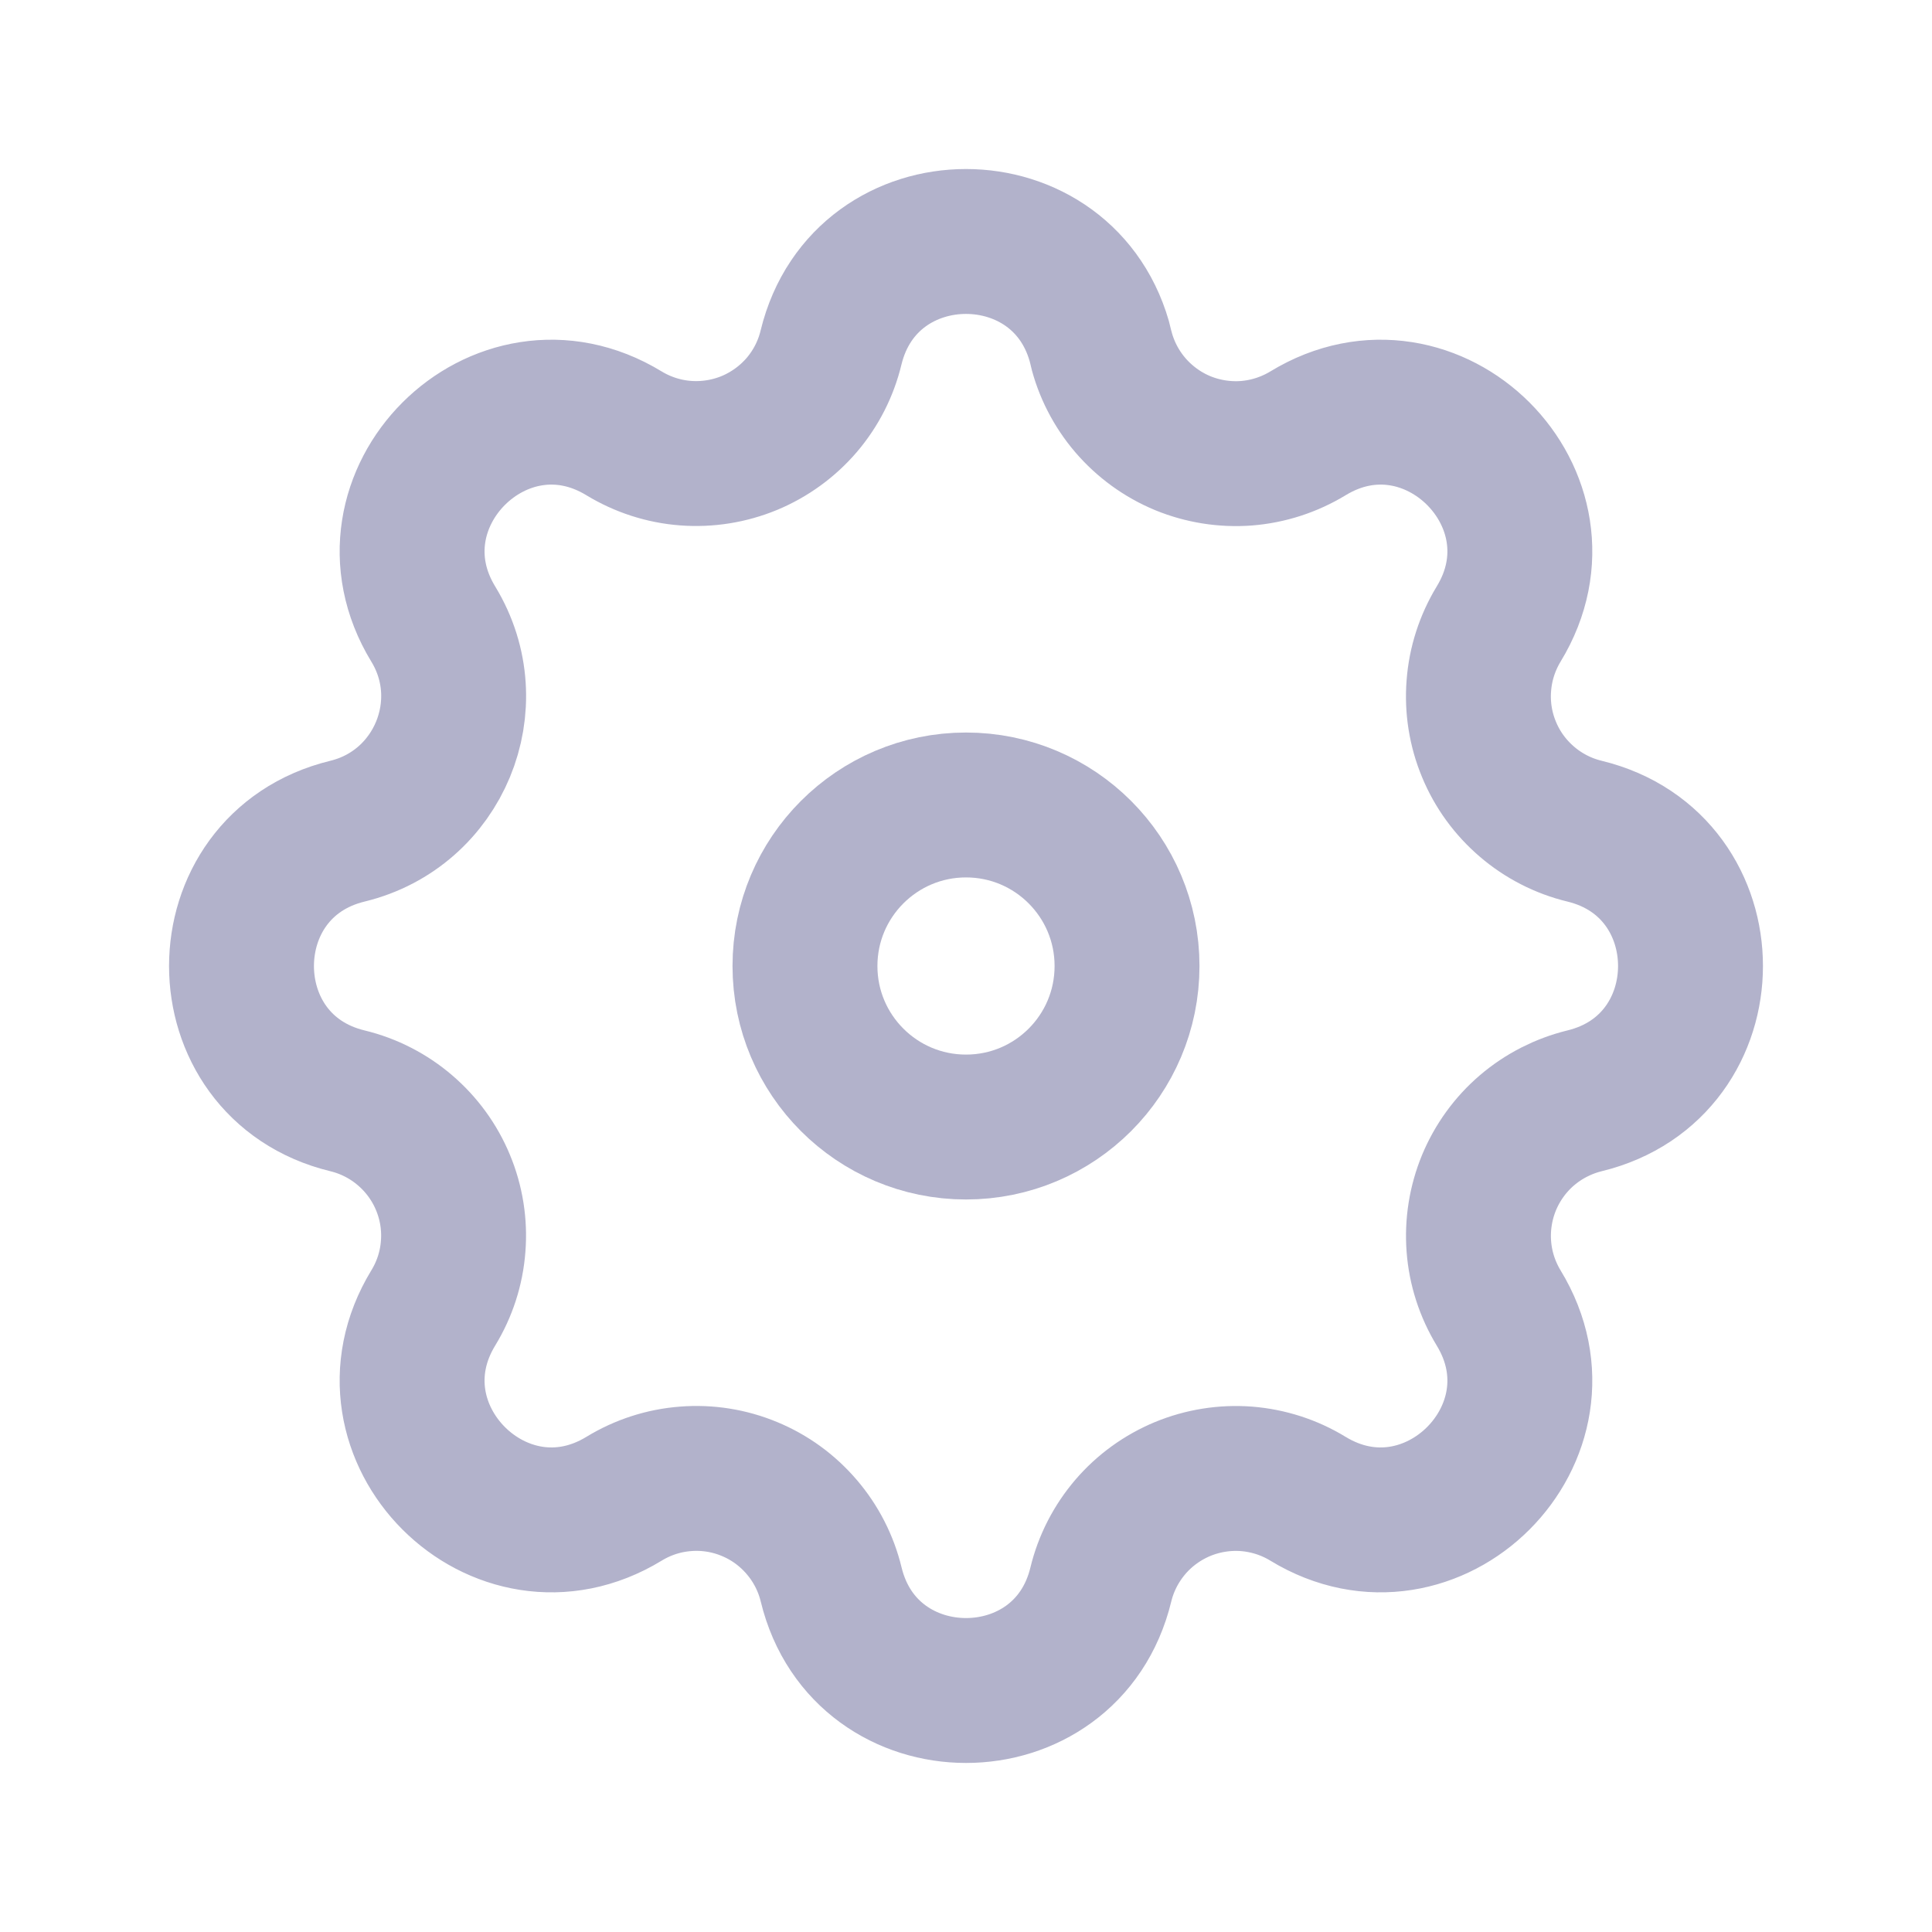 <svg width="20" height="20" viewBox="0 0 20 20" fill="none" xmlns="http://www.w3.org/2000/svg">
<path fill-rule="evenodd" clip-rule="evenodd" d="M11.397 3.597C11.041 2.134 8.959 2.134 8.603 3.597C8.55 3.817 8.446 4.021 8.299 4.193C8.152 4.364 7.966 4.499 7.757 4.586C7.548 4.672 7.322 4.708 7.097 4.691C6.871 4.674 6.653 4.603 6.46 4.486C5.174 3.702 3.702 5.174 4.485 6.46C4.992 7.291 4.543 8.374 3.598 8.604C2.134 8.959 2.134 11.042 3.598 11.396C3.817 11.449 4.022 11.554 4.193 11.701C4.365 11.848 4.5 12.034 4.586 12.242C4.673 12.451 4.709 12.678 4.691 12.903C4.674 13.129 4.603 13.347 4.485 13.54C3.702 14.826 5.174 16.298 6.46 15.515C6.653 15.397 6.871 15.326 7.097 15.309C7.322 15.291 7.549 15.327 7.758 15.414C7.967 15.5 8.152 15.635 8.299 15.807C8.446 15.978 8.551 16.183 8.604 16.402C8.959 17.866 11.042 17.866 11.396 16.402C11.449 16.183 11.554 15.979 11.701 15.807C11.848 15.635 12.034 15.501 12.243 15.414C12.452 15.328 12.678 15.292 12.903 15.309C13.129 15.327 13.347 15.397 13.54 15.515C14.826 16.298 16.298 14.826 15.514 13.54C15.397 13.347 15.326 13.129 15.309 12.903C15.292 12.678 15.328 12.452 15.414 12.243C15.501 12.034 15.635 11.848 15.807 11.701C15.979 11.554 16.183 11.45 16.402 11.396C17.866 11.041 17.866 8.959 16.402 8.604C16.183 8.551 15.978 8.446 15.807 8.299C15.635 8.152 15.5 7.967 15.414 7.758C15.327 7.549 15.291 7.322 15.309 7.097C15.326 6.871 15.397 6.653 15.514 6.46C16.298 5.174 14.826 3.702 13.54 4.486C13.347 4.603 13.129 4.674 12.903 4.692C12.678 4.709 12.451 4.673 12.242 4.587C12.033 4.5 11.848 4.365 11.701 4.194C11.554 4.022 11.449 3.818 11.396 3.598L11.397 3.597Z" stroke="#B2B2CB" stroke-width="1.5"/>
<path d="M11.667 10C11.667 10.921 10.921 11.667 10 11.667C9.08 11.667 8.333 10.921 8.333 10C8.333 9.08 9.08 8.333 10 8.333C10.921 8.333 11.667 9.08 11.667 10Z" stroke="#B2B2CB" stroke-width="1.5"/>
</svg>
